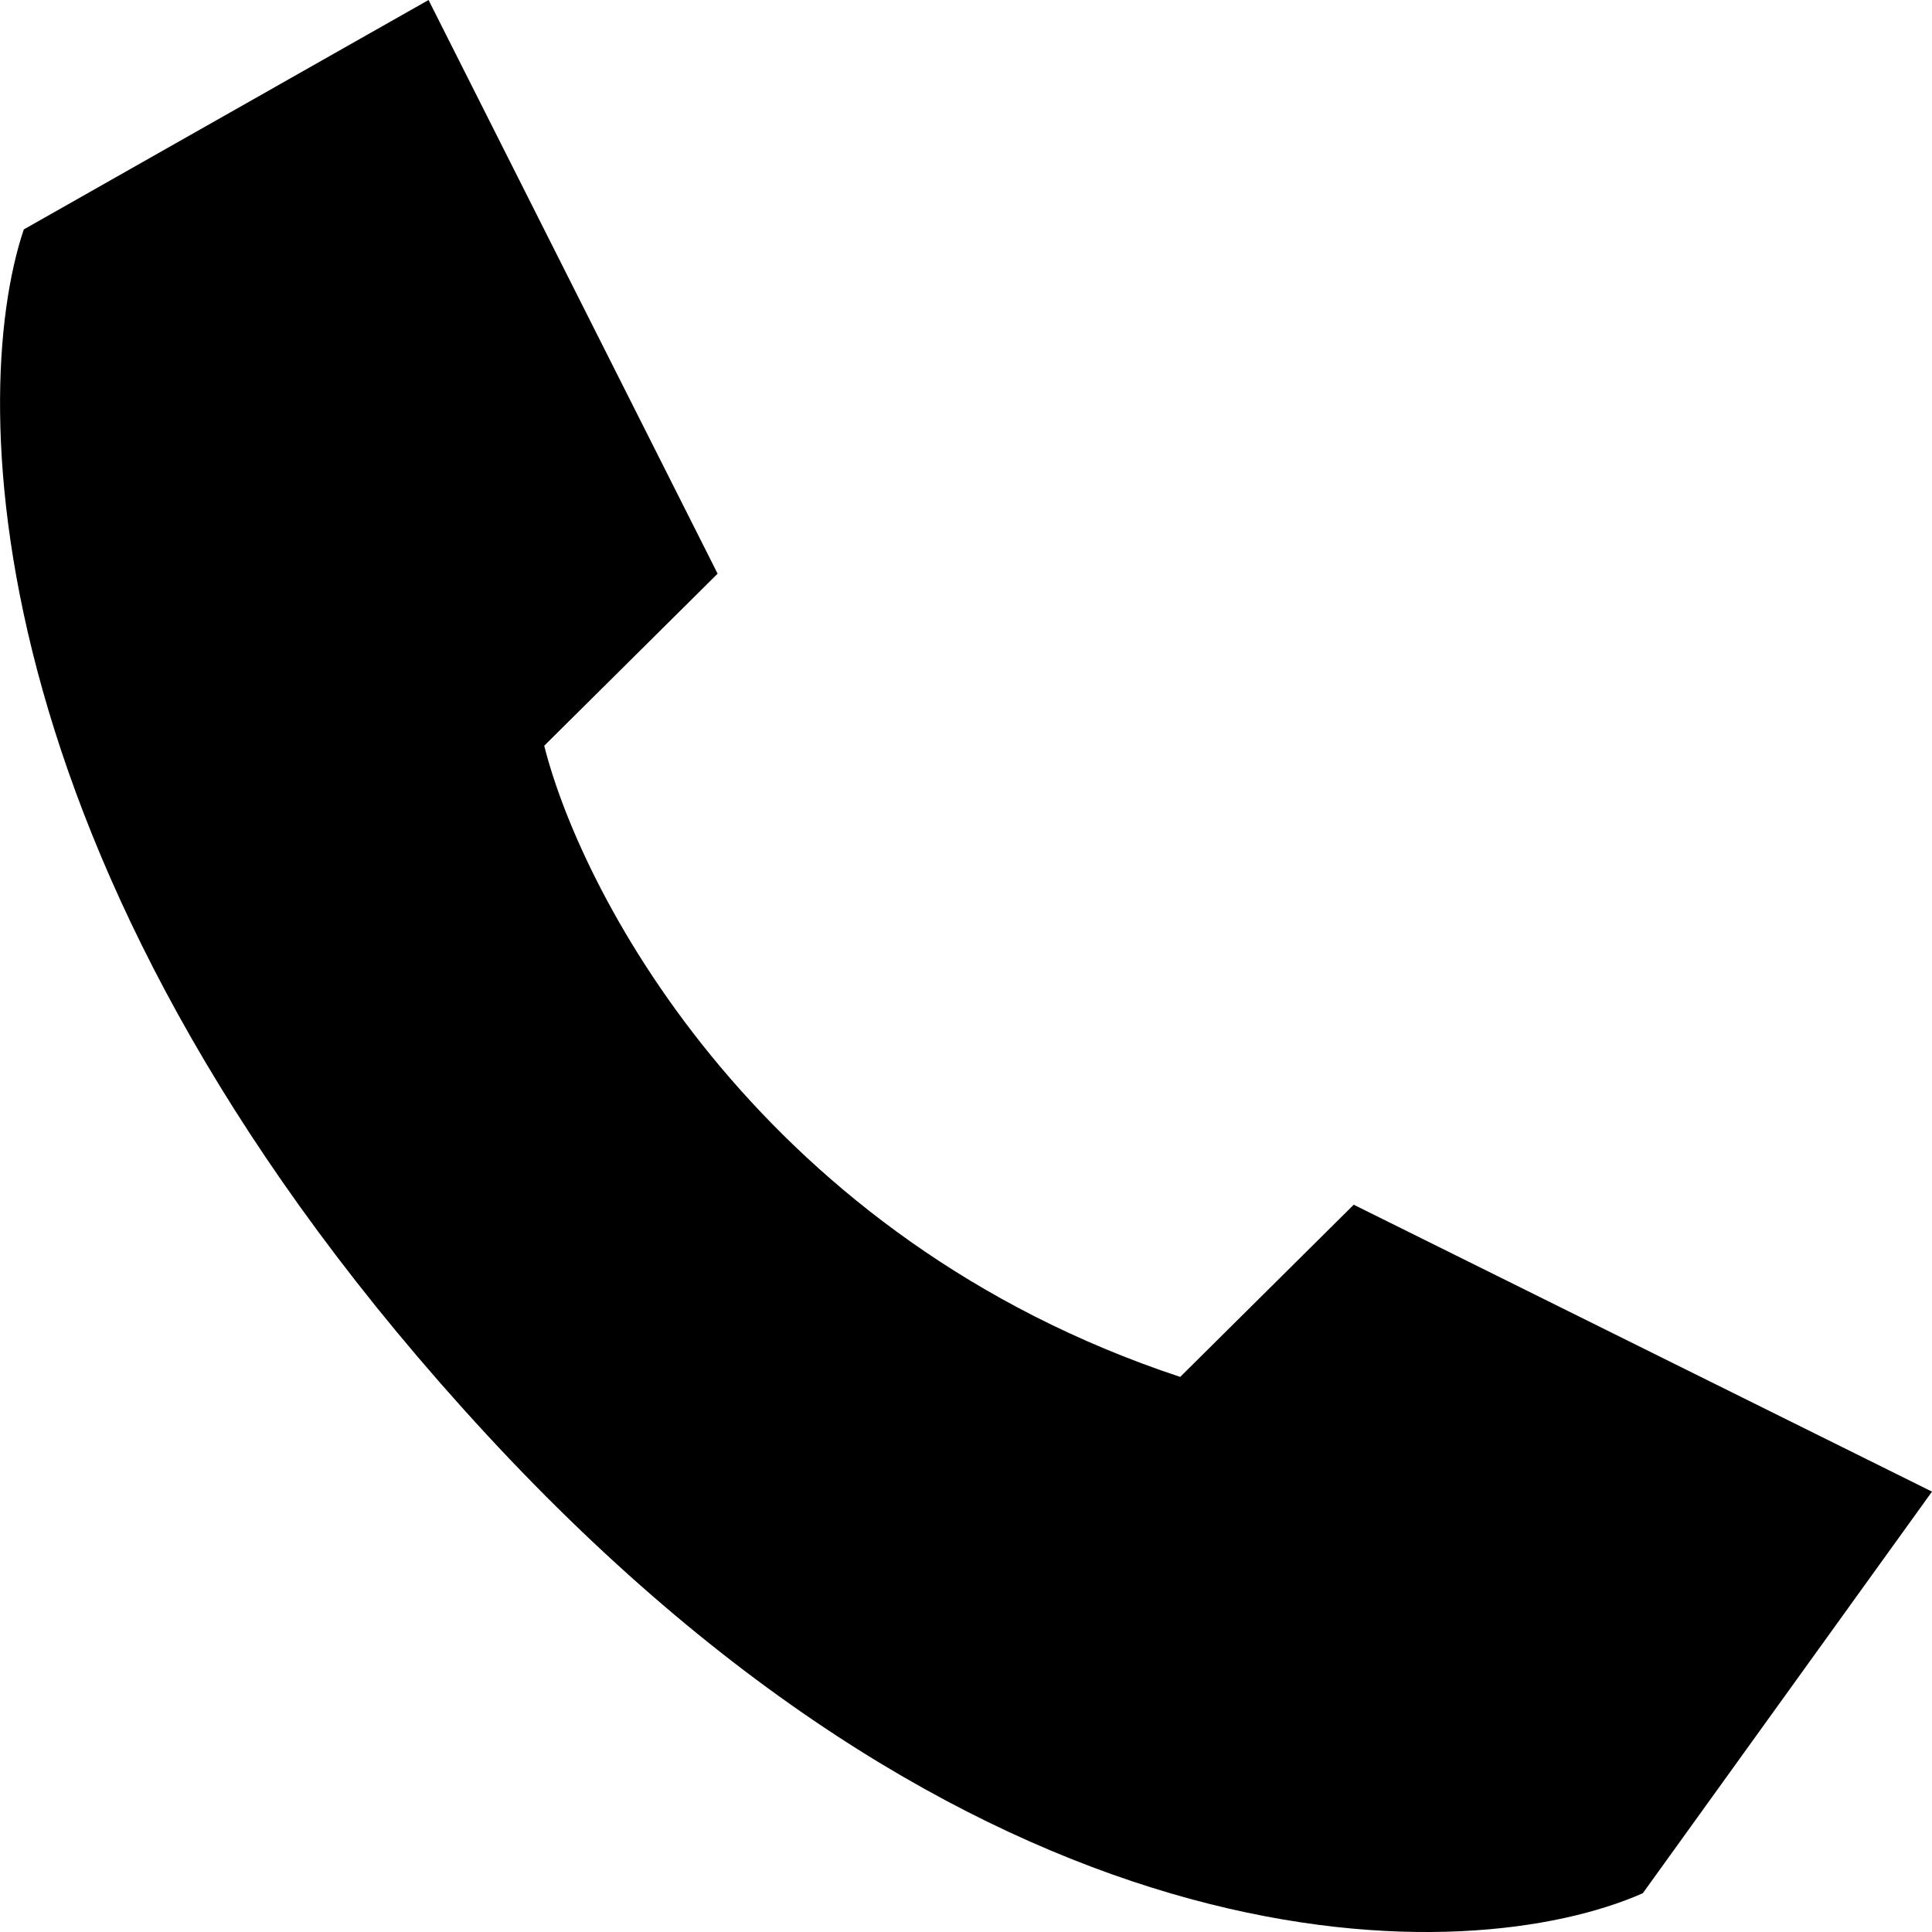<svg width="16" height="16" viewBox="0 0 16 16" fill="none" xmlns="http://www.w3.org/2000/svg">
<path d="M4.507 6.176L5.943 4.751L3.549 0L0.197 1.9C-0.282 3.326 -0.187 7.317 4.028 11.878C8.242 16.439 12.169 16.312 13.605 15.679L16 12.353L11.211 9.977L9.774 11.403C6.326 10.262 4.826 7.443 4.507 6.176Z" fill="black"/>
</svg>
